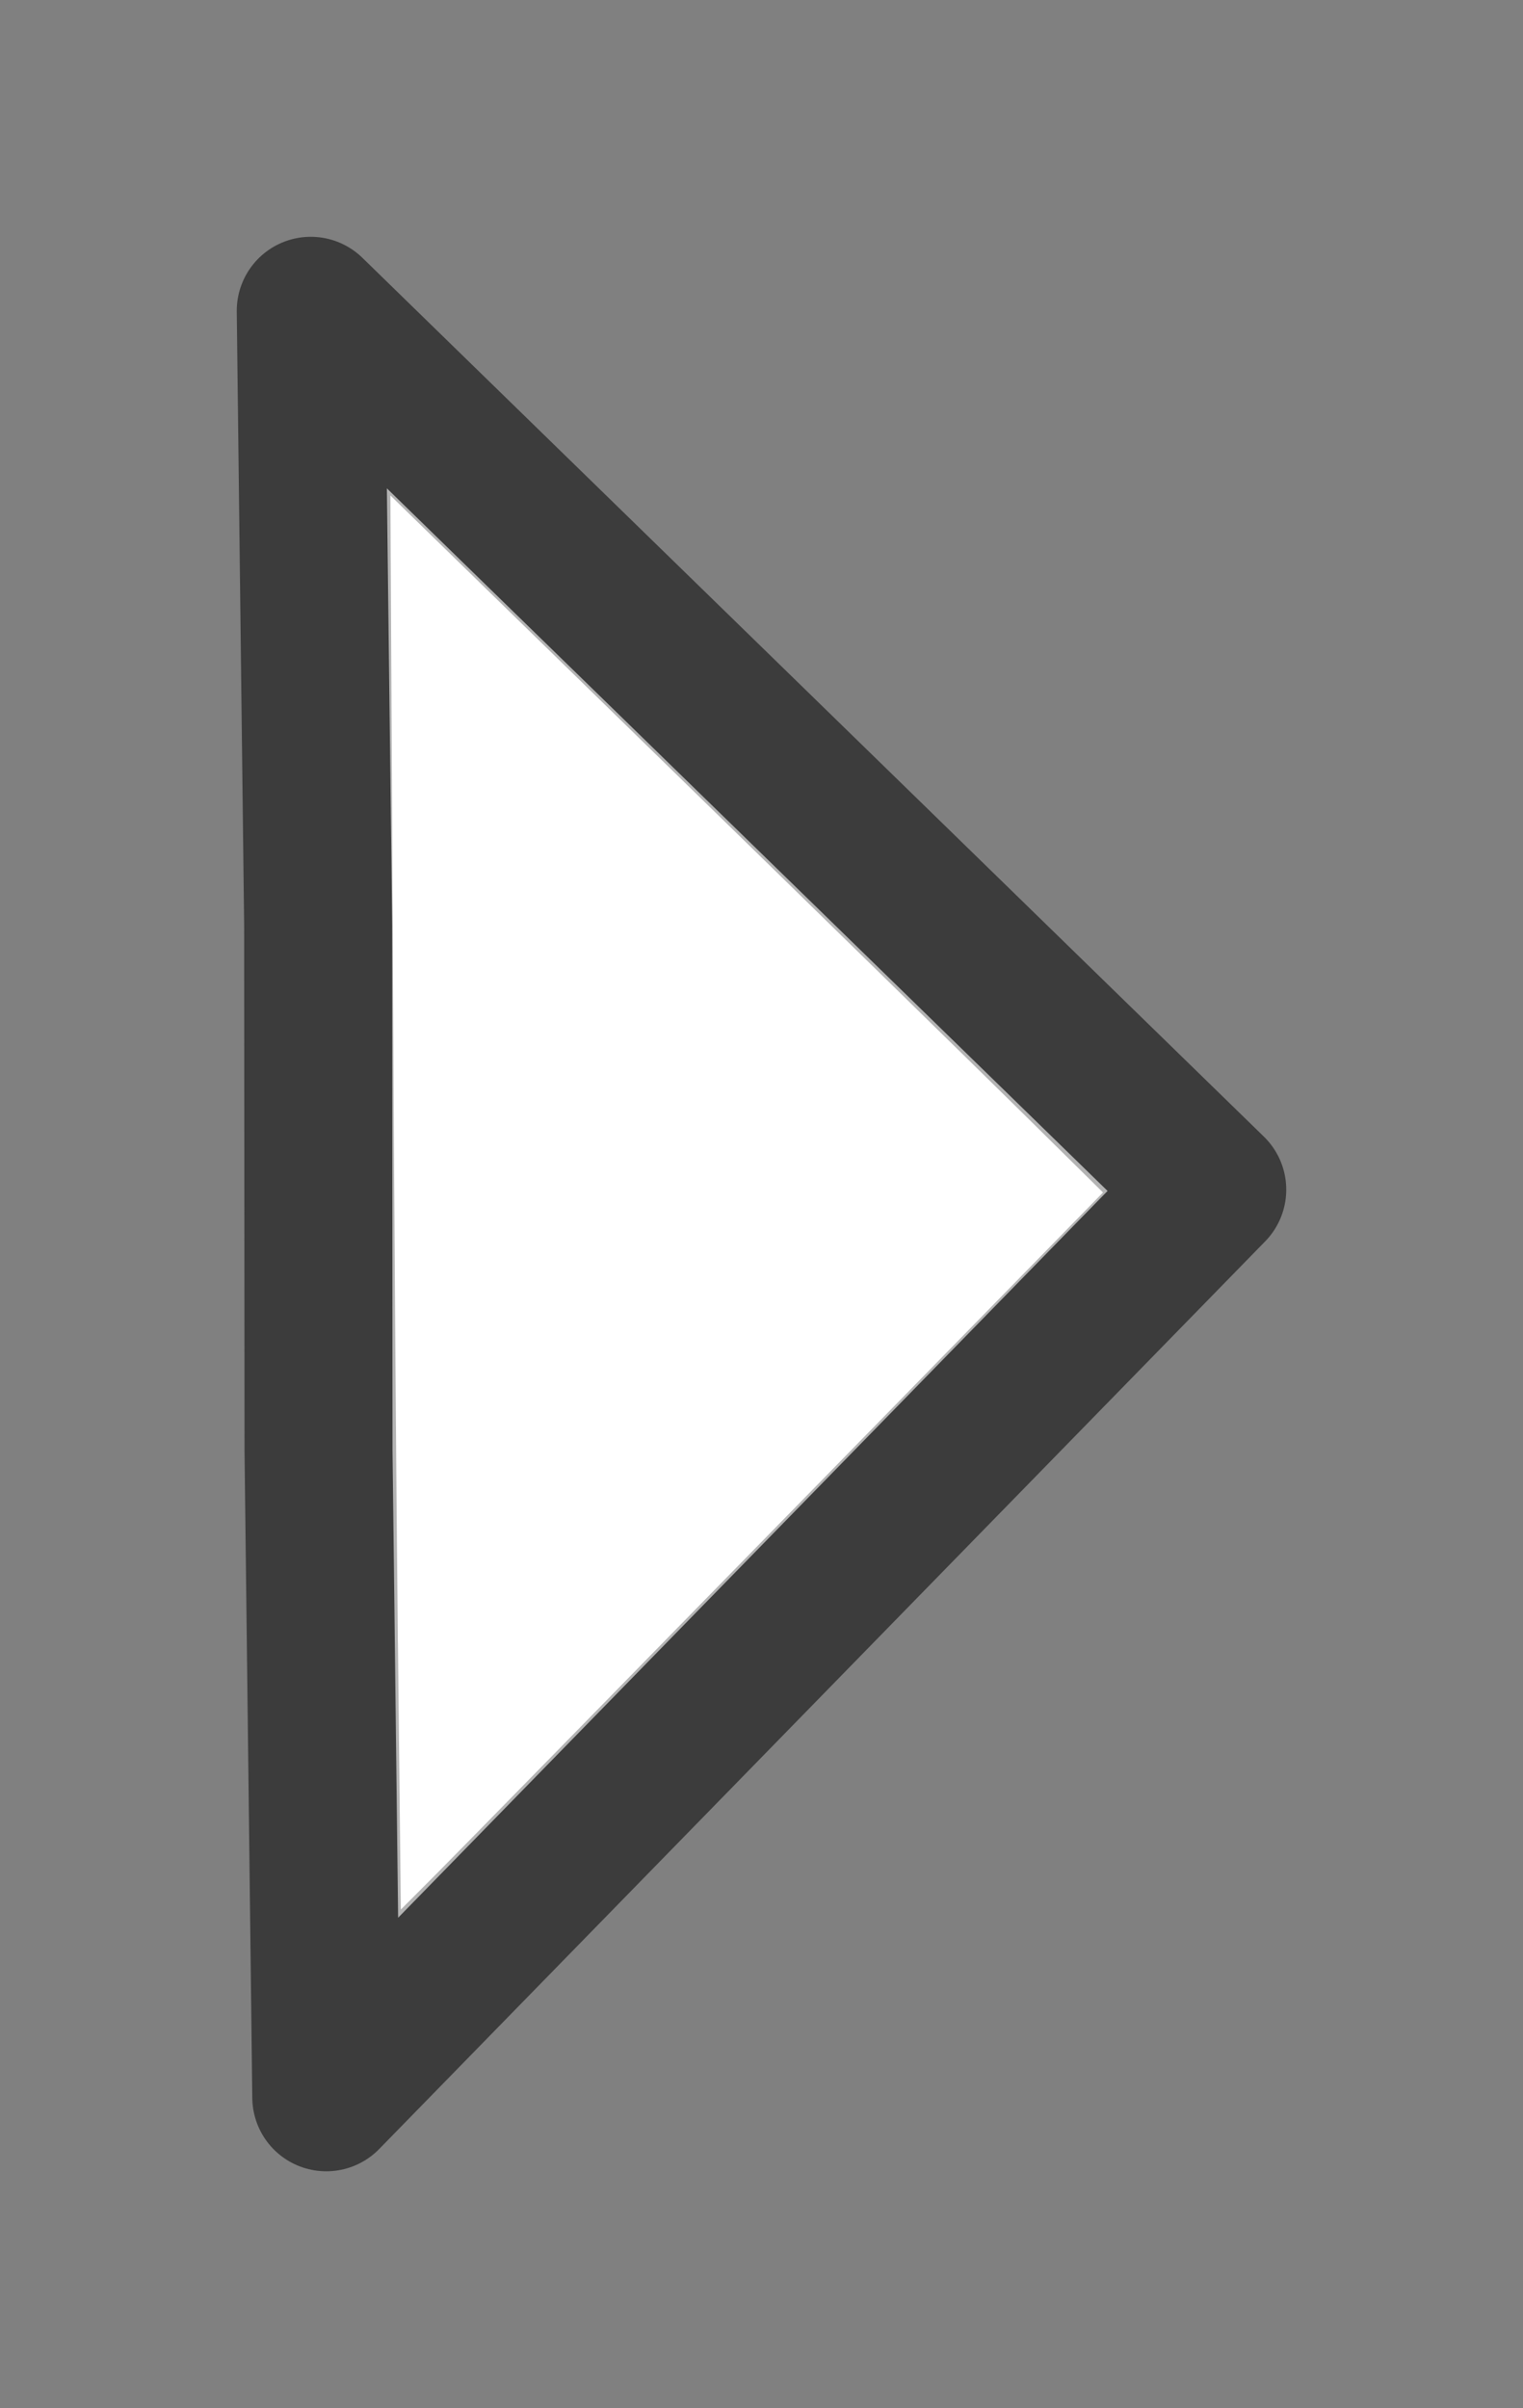 <?xml version="1.0" encoding="UTF-8" standalone="no"?>
<svg
   xmlns:dc="http://purl.org/dc/elements/1.1/"
   xmlns:cc="http://creativecommons.org/ns#"
   xmlns:rdf="http://www.w3.org/1999/02/22-rdf-syntax-ns#"
   xmlns:svg="http://www.w3.org/2000/svg"
   xmlns="http://www.w3.org/2000/svg"
   xmlns:sodipodi="http://sodipodi.sourceforge.net/DTD/sodipodi-0.dtd"
   xmlns:inkscape="http://www.inkscape.org/namespaces/inkscape"
   sodipodi:docname="play.svg"
   height="50.843"
   sodipodi:version="0.32"
   width="32.161"
   _SVGFile__filename="scalable/actions/up.svg"
   version="1.0"
   y="0"
   x="0"
   inkscape:version="0.48.3.1 r9886"
   id="svg1">
  <rect width="100%" height="100%" fill="#808080" stroke="none"/>
  <sodipodi:namedview
     bordercolor="#666666"
     inkscape:pageshadow="2"
     inkscape:window-y="27"
     pagecolor="#ffffff"
     inkscape:window-height="709"
     inkscape:zoom="9.8238822"
     inkscape:window-x="0"
     borderopacity="1.0"
     inkscape:cx="14.260912"
     inkscape:cy="27.060024"
     inkscape:window-width="1366"
     inkscape:pageopacity="0.0"
     id="base"
     showgrid="false"
     inkscape:window-maximized="1"
     inkscape:current-layer="svg1"
     fit-margin-top="5"
     fit-margin-left="5"
     fit-margin-right="5"
     fit-margin-bottom="5" />
  <defs
     id="defs3" />
  <path
     style="font-size:12px;fill:#b3b3b3;fill-opacity:1;fill-rule:evenodd;stroke:#3c3c3c;stroke-width:3.125;stroke-linecap:round;stroke-linejoin:round"
     d="M 6.89,44.28 6.726,30.625 6.718,19.53 6.562,6.562 25.599,25.117 z"
     sodipodi:stroke-cmyk="(0 0 0 0.8)"
     id="path612"
     inkscape:connector-curvature="0"
     sodipodi:nodetypes="cccccc" />
  <path
     style="fill:#ffffff"
     d="M 8.402,34.682 C 8.368,31.582 8.319,24.864 8.293,19.753 l -0.049,-9.292 5.823,5.678 c 3.203,3.123 6.588,6.434 7.524,7.358 l 1.701,1.68 -6.666,6.82 c -3.666,3.751 -7.003,7.158 -7.414,7.57 l -0.748,0.75 -0.061,-5.636 0,0 z"
     id="path3044"
     inkscape:connector-curvature="0" />
</svg>
